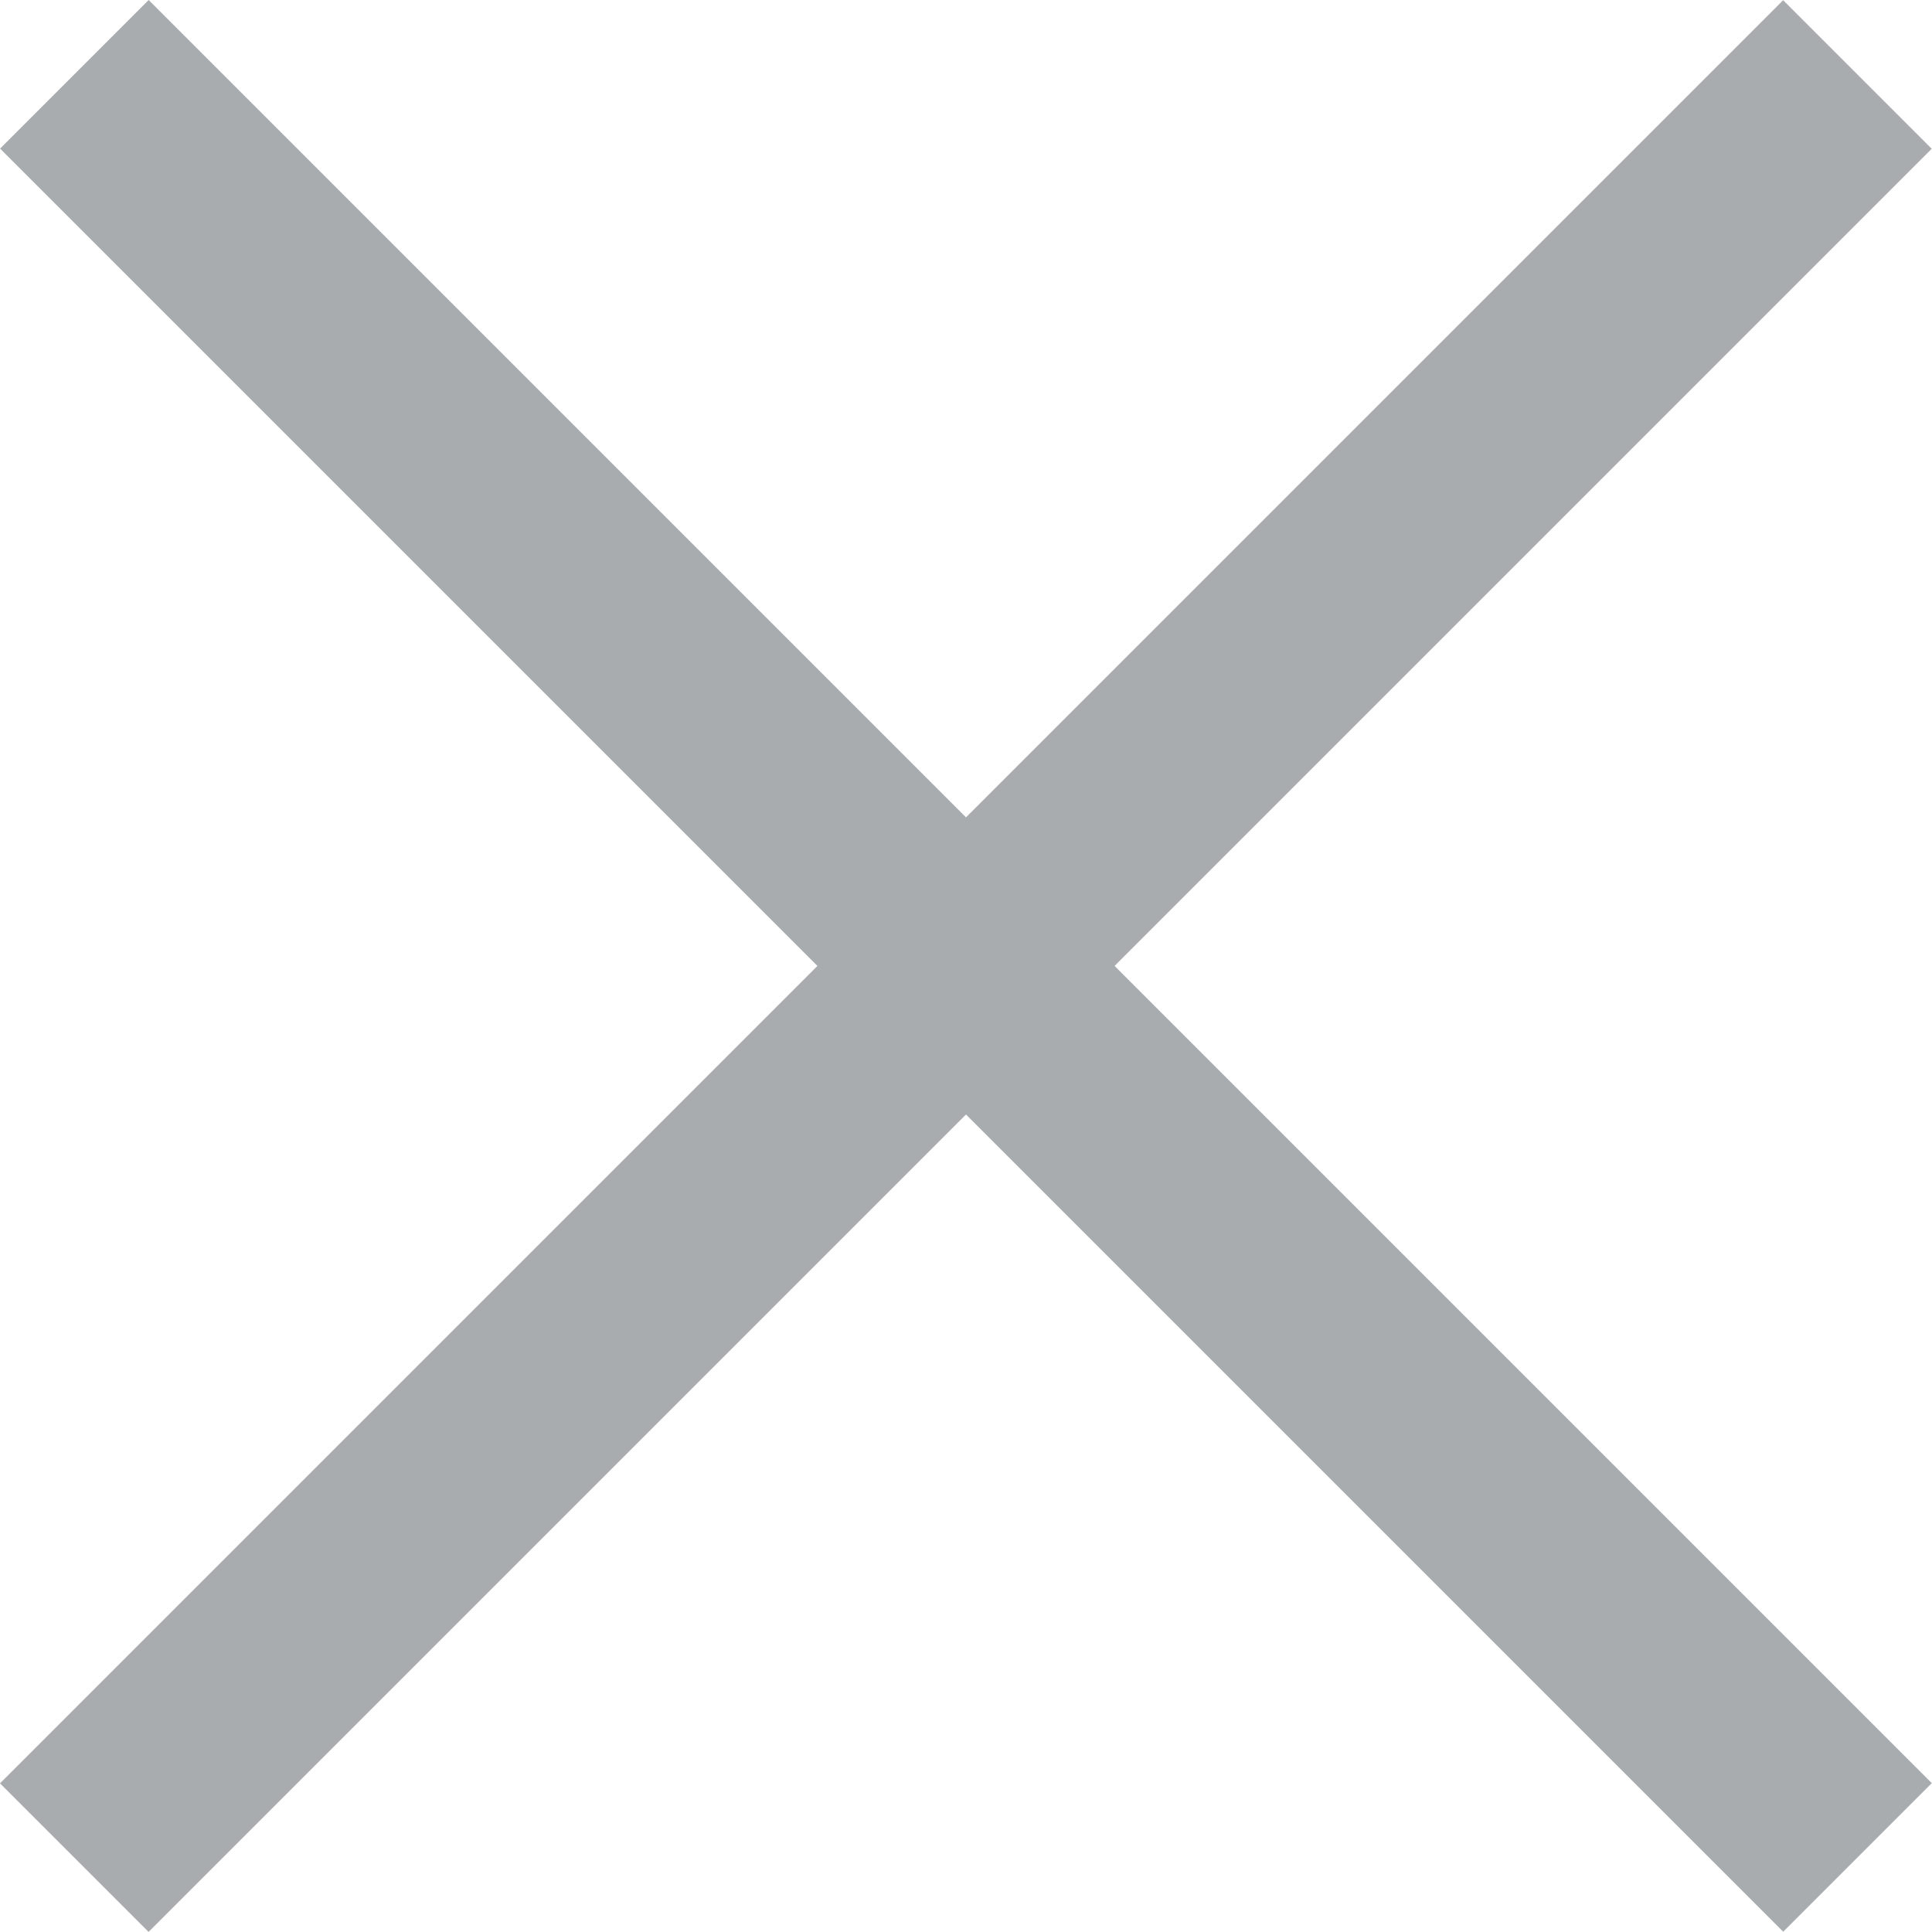 <svg width="18" height="18" viewBox="0 0 18 18" fill="none" xmlns="http://www.w3.org/2000/svg">
<rect width="23.498" height="1.958" transform="matrix(0.707 0.707 -0.707 0.707 1.385 0)" fill="#A8ACAE"/>
<rect width="23.498" height="1.958" transform="matrix(0.707 -0.707 0.707 0.707 0 16.615)" fill="#A8ACAE"/>
</svg>
